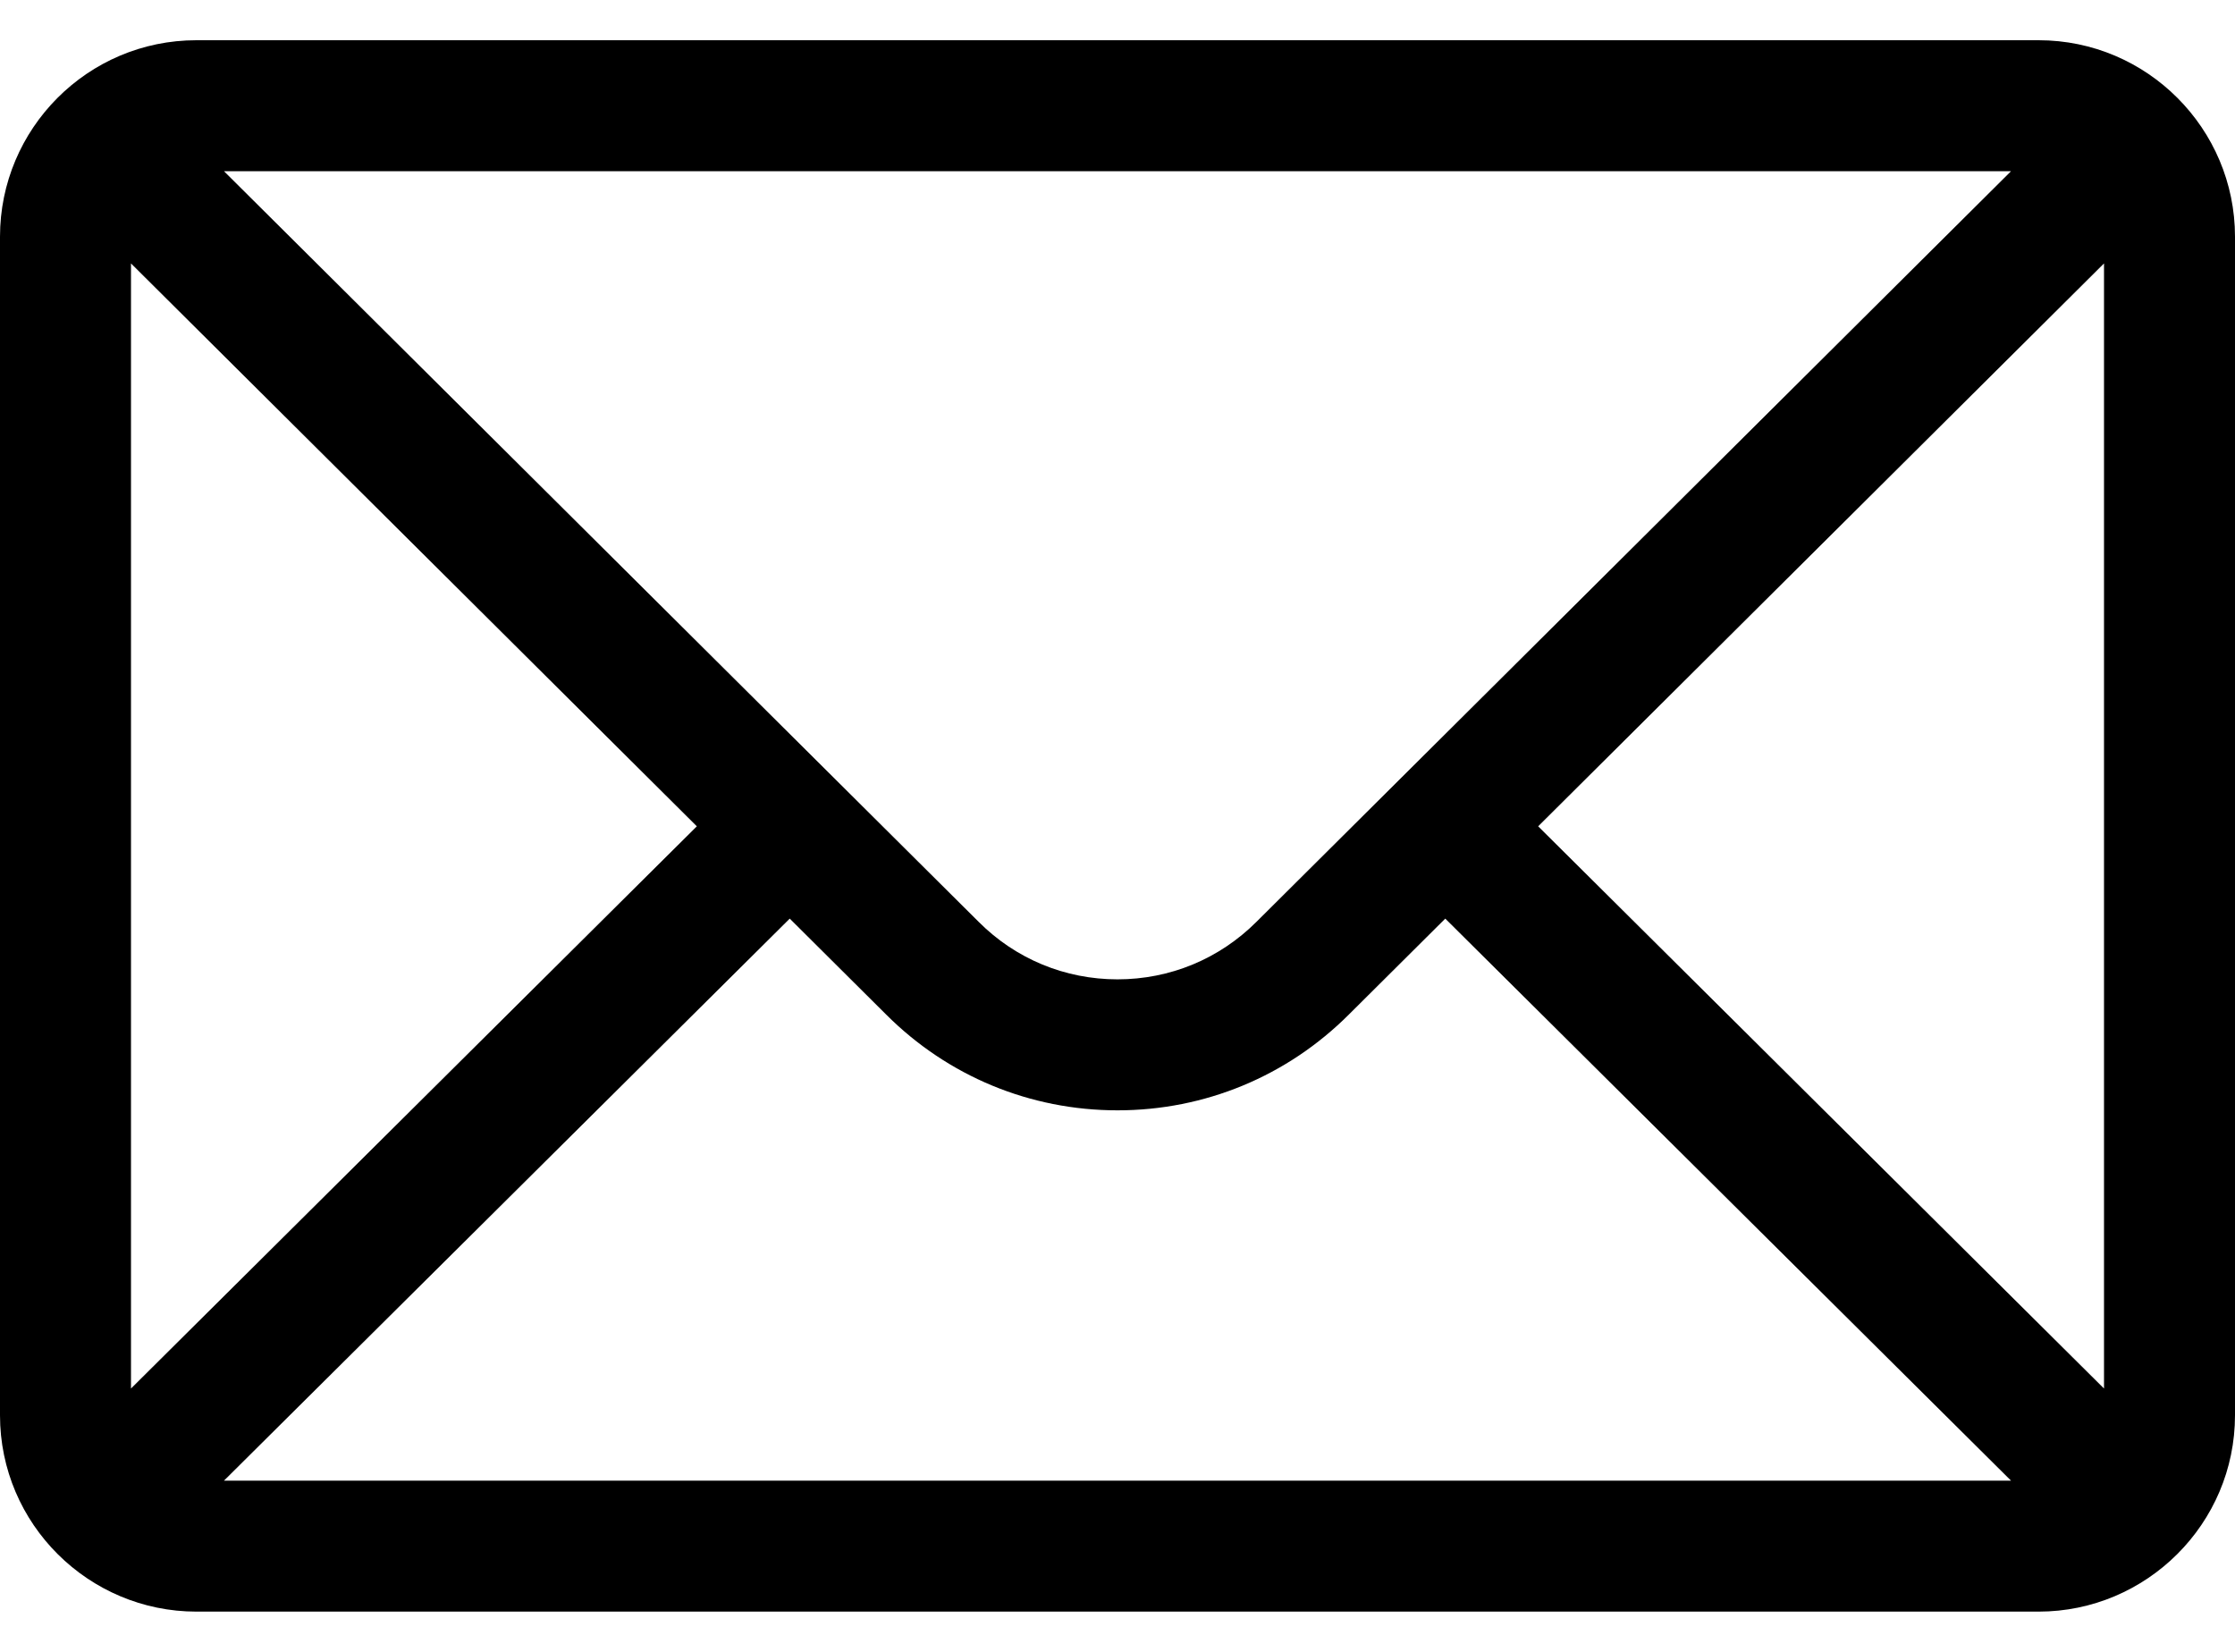 <svg width="23" height="17" viewBox="0 0 23 17" xmlns="http://www.w3.org/2000/svg">
<path d="M2.021 0.414H20.979C22.095 0.414 23 1.324 23 2.436V14.565C23 15.682 22.089 16.586 20.979 16.586H2.021C0.914 16.586 0 15.686 0 14.565V2.436C0 1.326 0.901 0.414 2.021 0.414ZM2.305 1.762C2.718 2.173 9.825 9.243 10.071 9.487C10.452 9.869 10.96 10.079 11.5 10.079C12.04 10.079 12.548 9.869 12.931 9.486C13.096 9.321 20.125 2.329 20.695 1.762H2.305ZM21.652 14.29V2.711L15.829 8.504L21.652 14.29ZM20.695 15.238L14.873 9.454L13.882 10.44C13.246 11.076 12.4 11.427 11.5 11.427C10.6 11.427 9.754 11.076 9.119 10.441L8.127 9.454L2.305 15.238H20.695ZM1.348 14.29L7.171 8.504L1.348 2.711V14.29Z" fill="inherit"/>
</svg>
